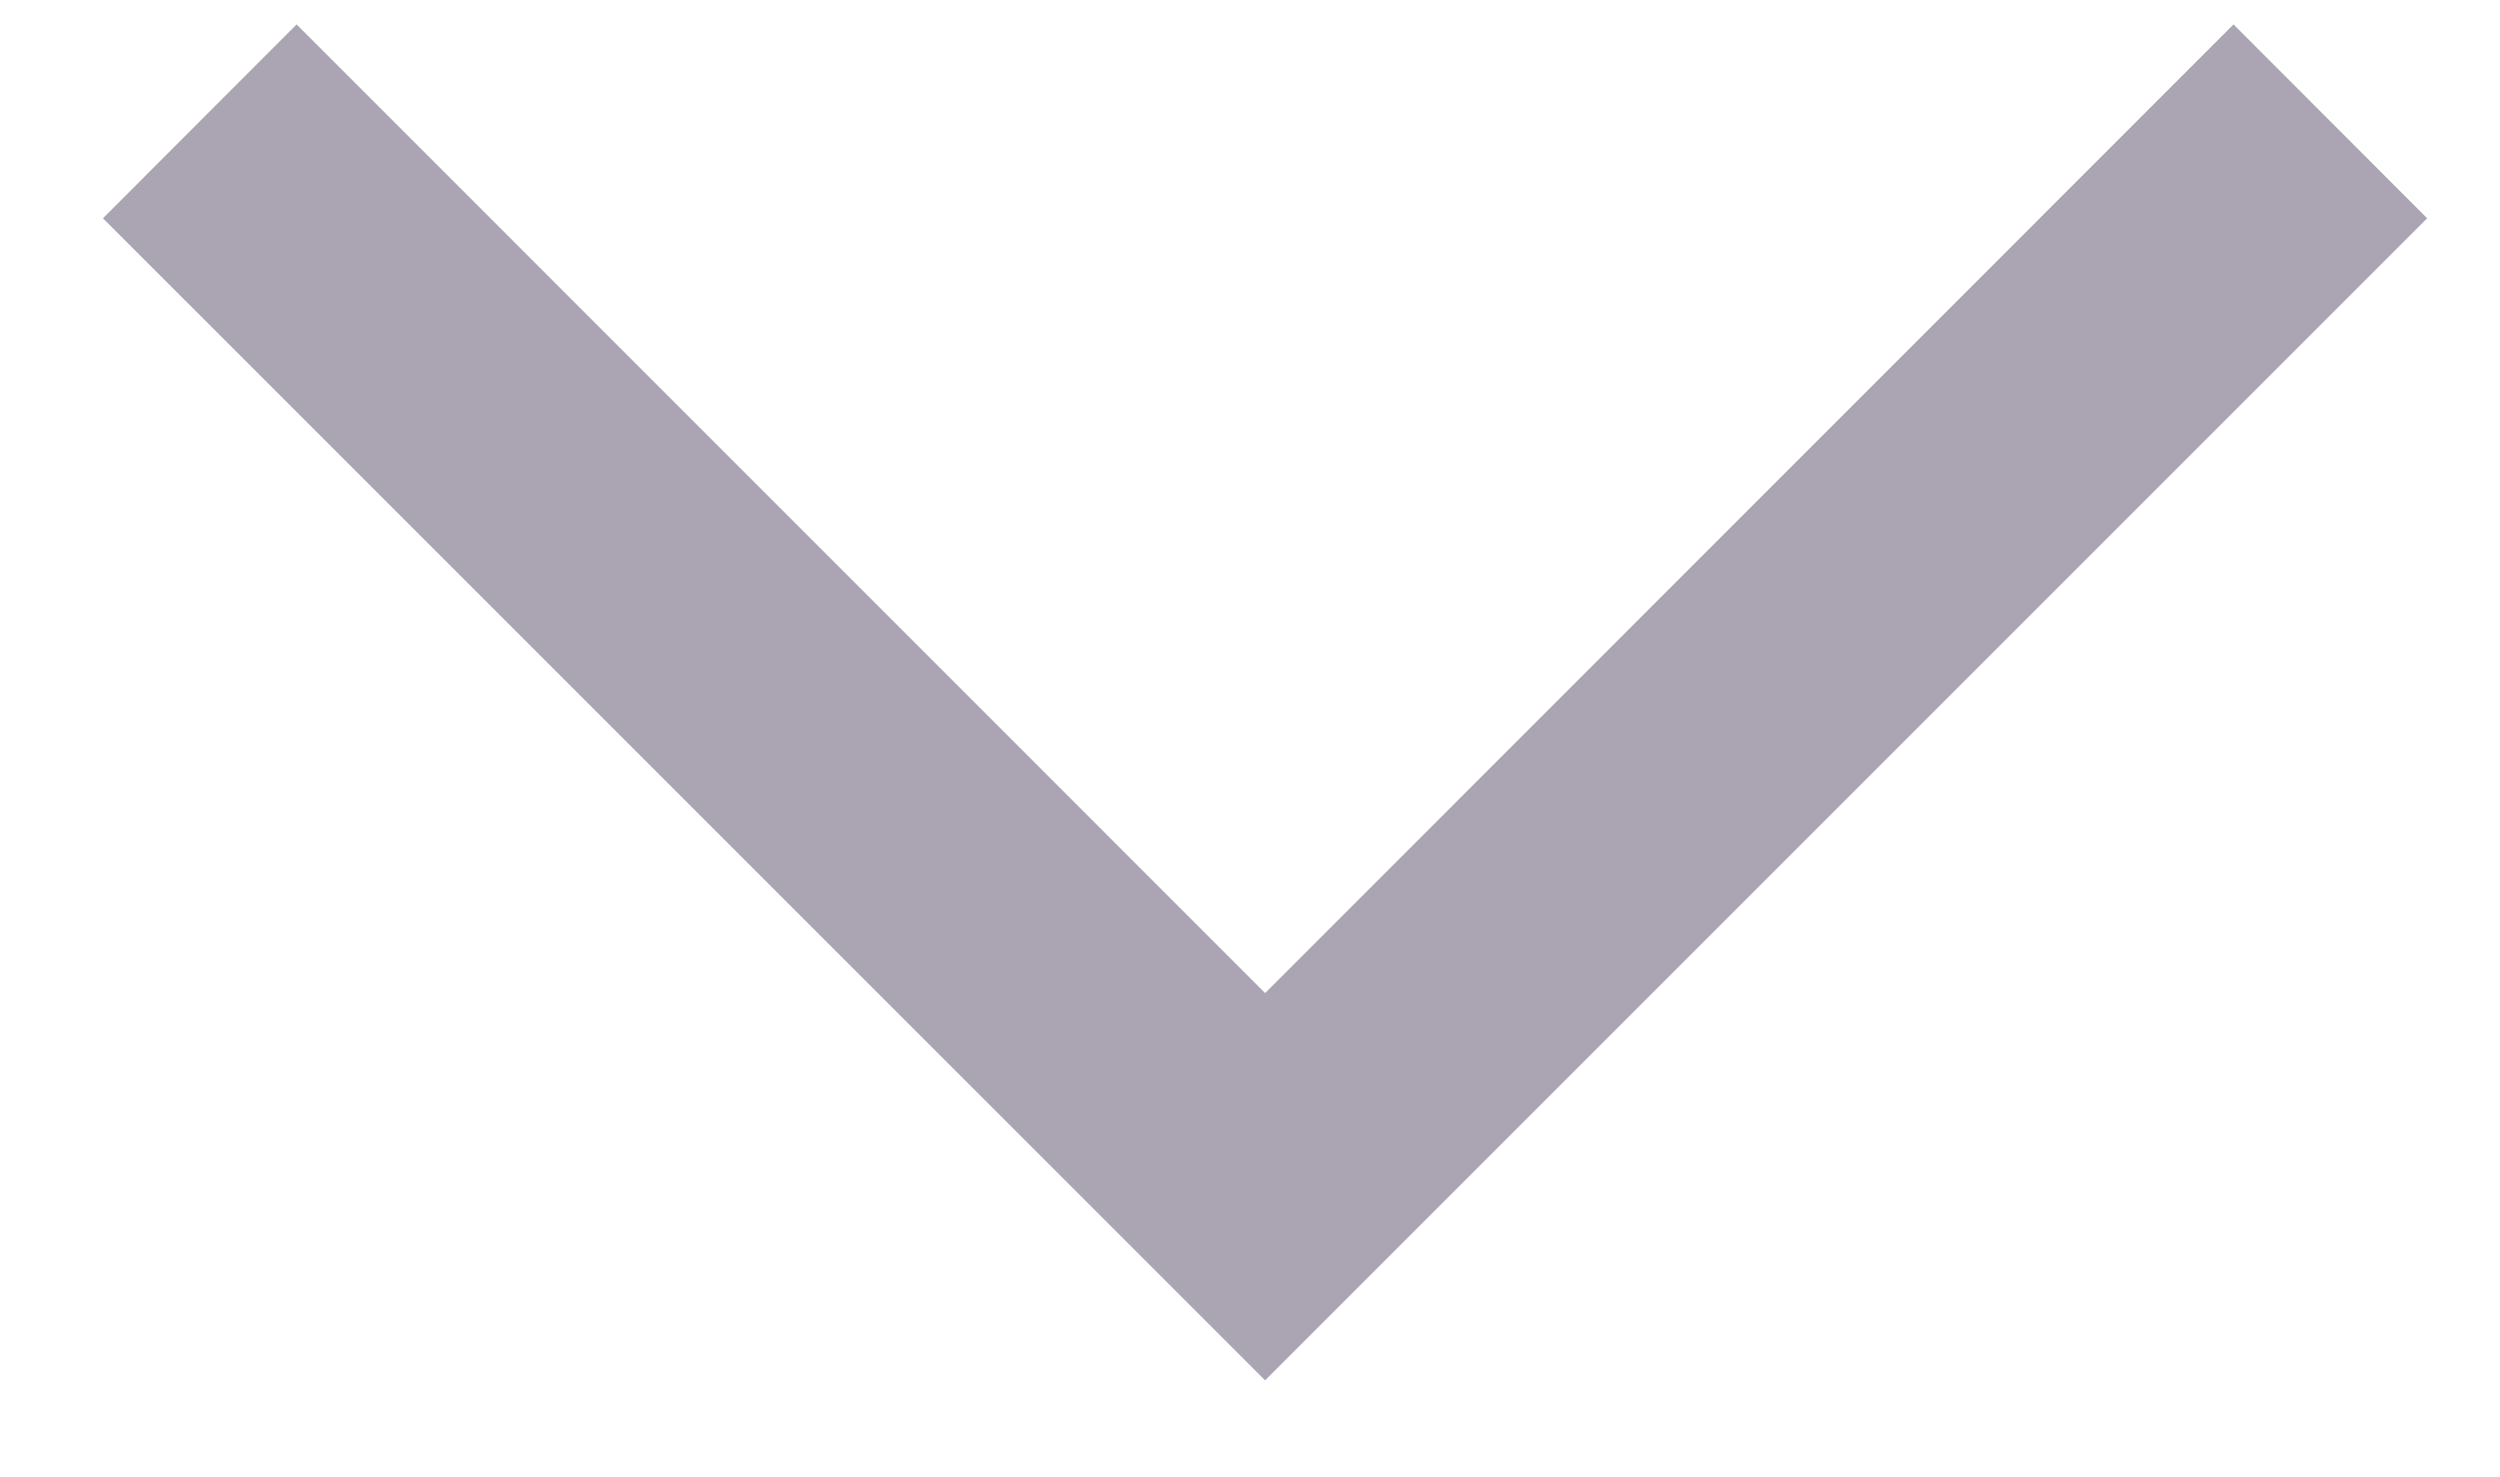 <svg width="22" height="13" viewBox="0 0 22 13" fill="none" xmlns="http://www.w3.org/2000/svg">
<path d="M0.906 1.921L11.133 12.147L21.359 1.921L19.655 0.215L11.133 8.739L2.61 0.215L0.906 1.921Z" fill="#AAA4B3"/>
</svg>

